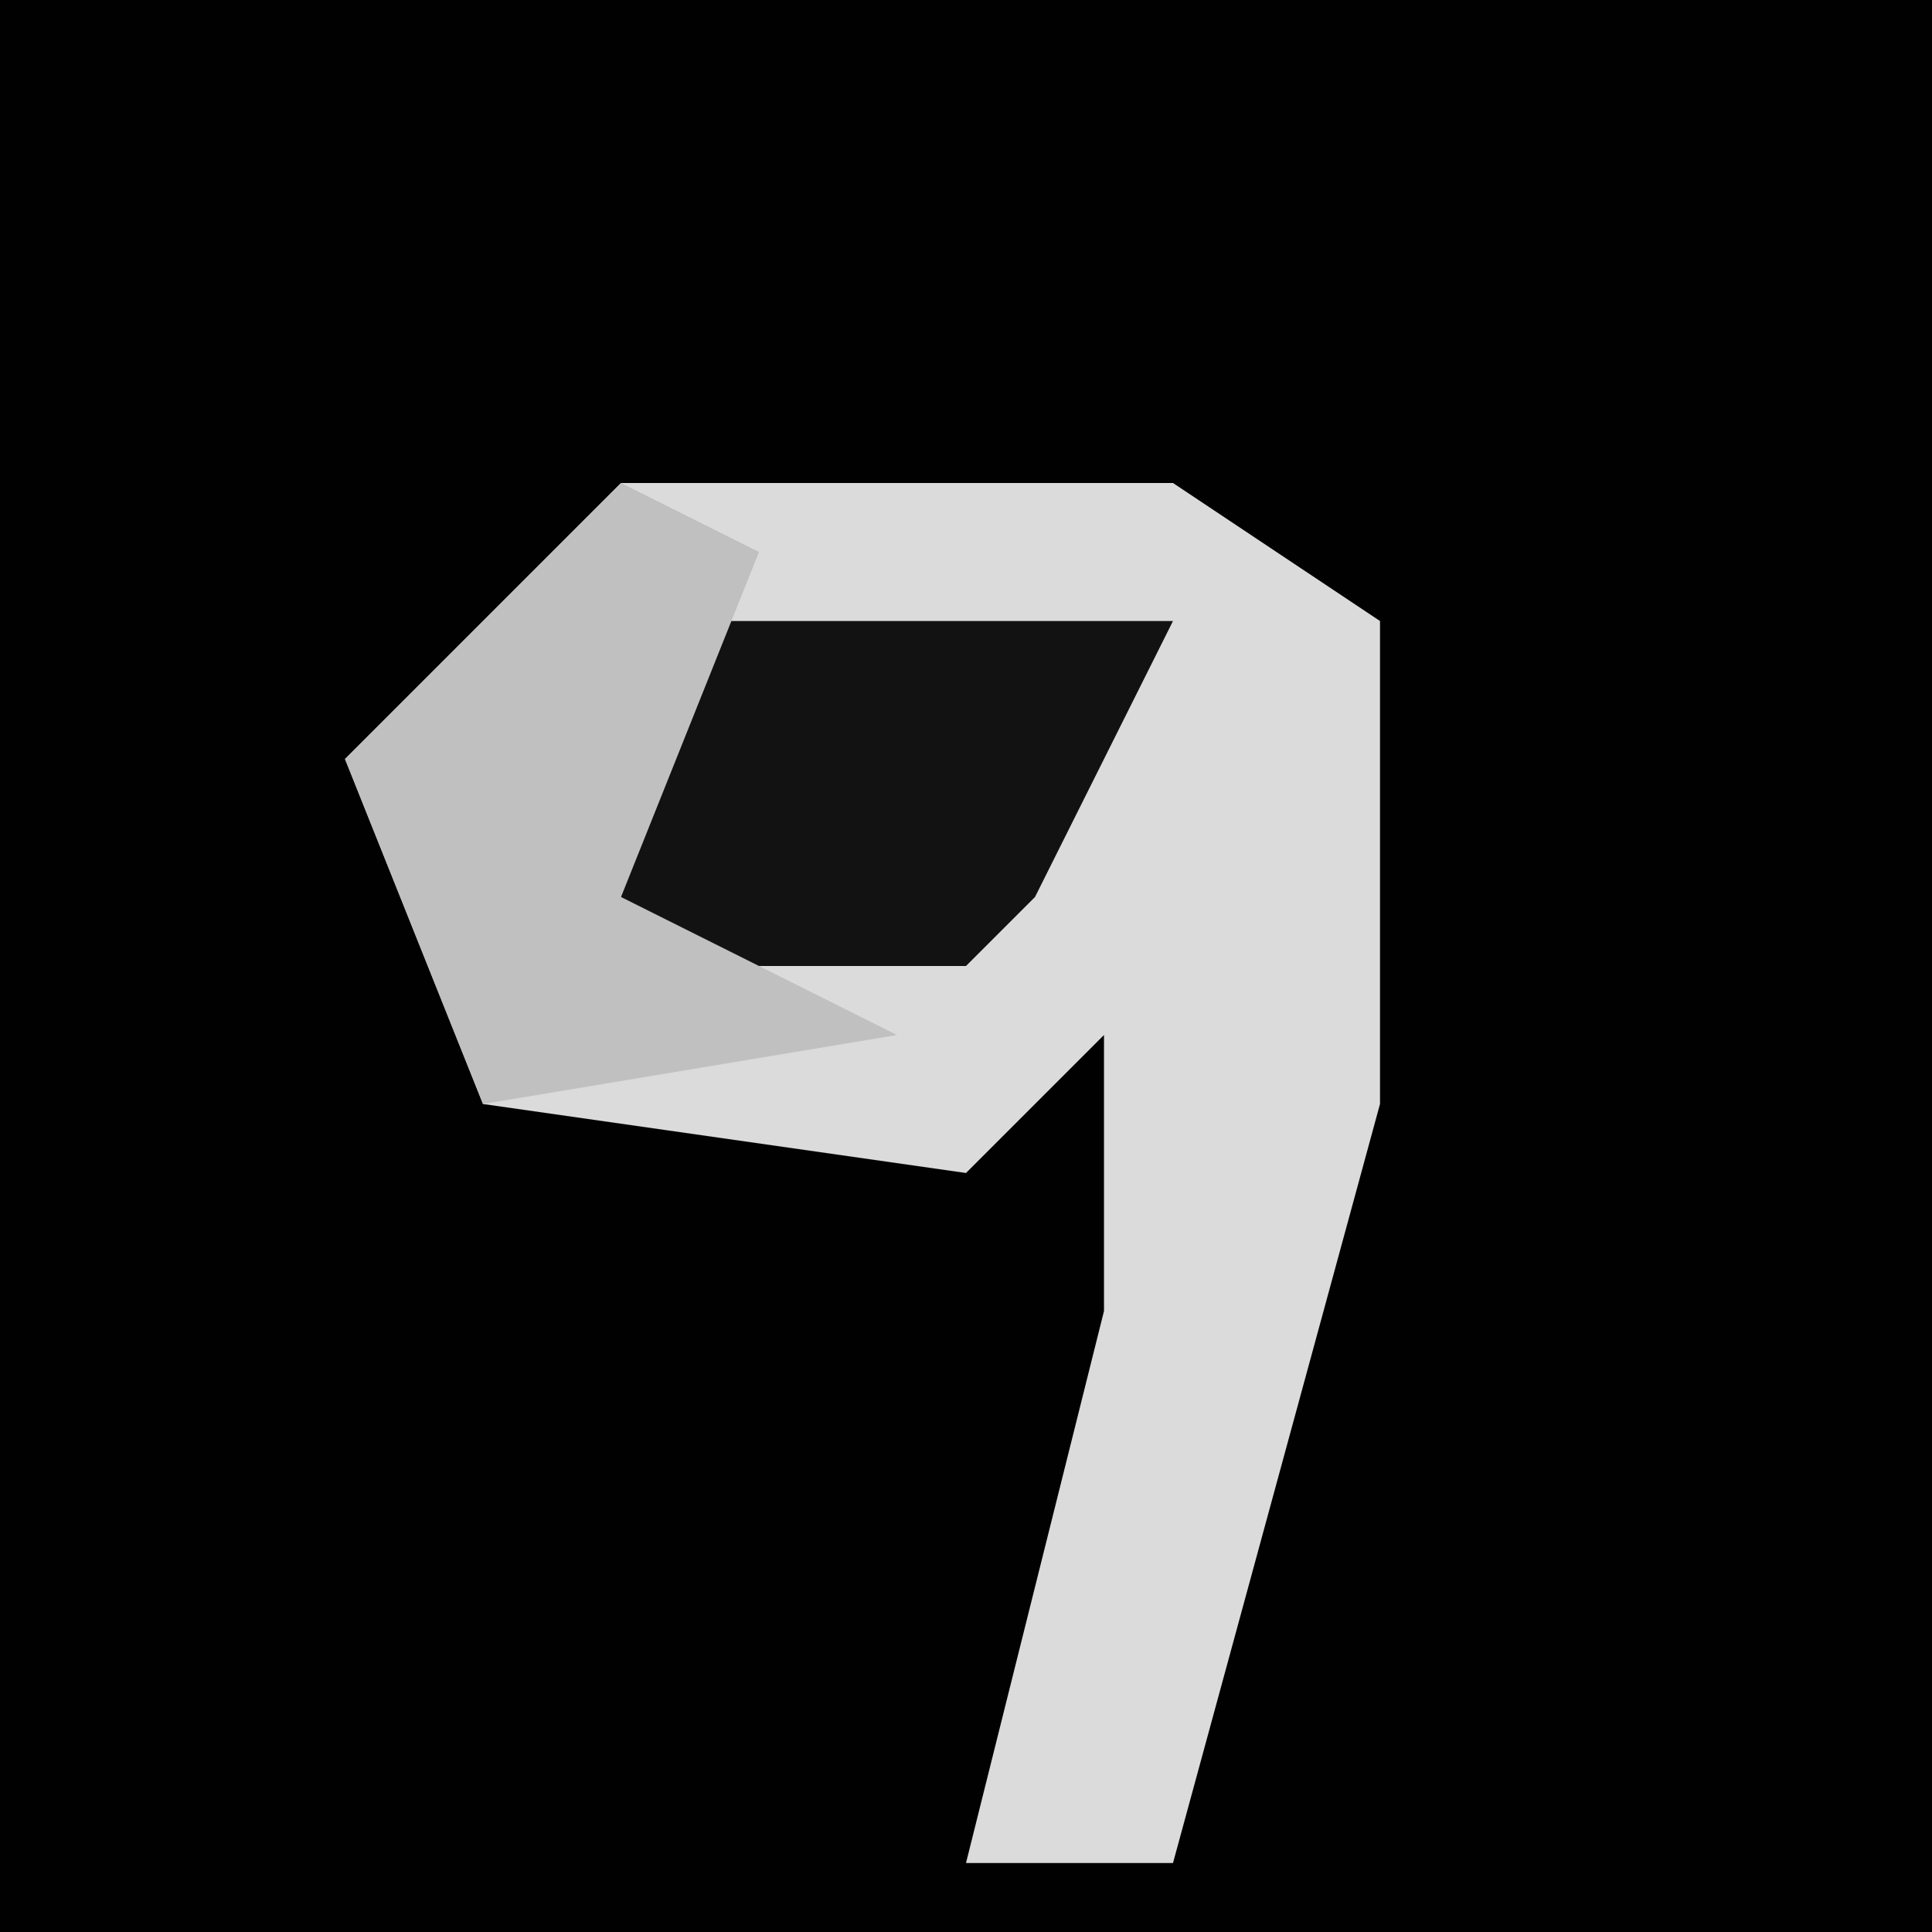<?xml version="1.0" encoding="UTF-8"?>
<svg version="1.1" xmlns="http://www.w3.org/2000/svg" width="28" height="28">
<path d="M0,0 L28,0 L28,28 L0,28 Z " fill="#010101" transform="translate(0,0)"/>
<path d="M0,0 L8,0 L11,2 L11,9 L8,20 L5,20 L7,12 L7,8 L5,10 L-2,9 L-4,4 Z " fill="#DBDBDB" transform="translate(9,7)"/>
<path d="M0,0 L7,0 L5,4 L4,5 L-1,5 L-1,1 Z " fill="#121212" transform="translate(10,9)"/>
<path d="M0,0 L2,1 L0,6 L4,8 L-2,9 L-4,4 Z " fill="#C0C0C0" transform="translate(9,7)"/>
</svg>
